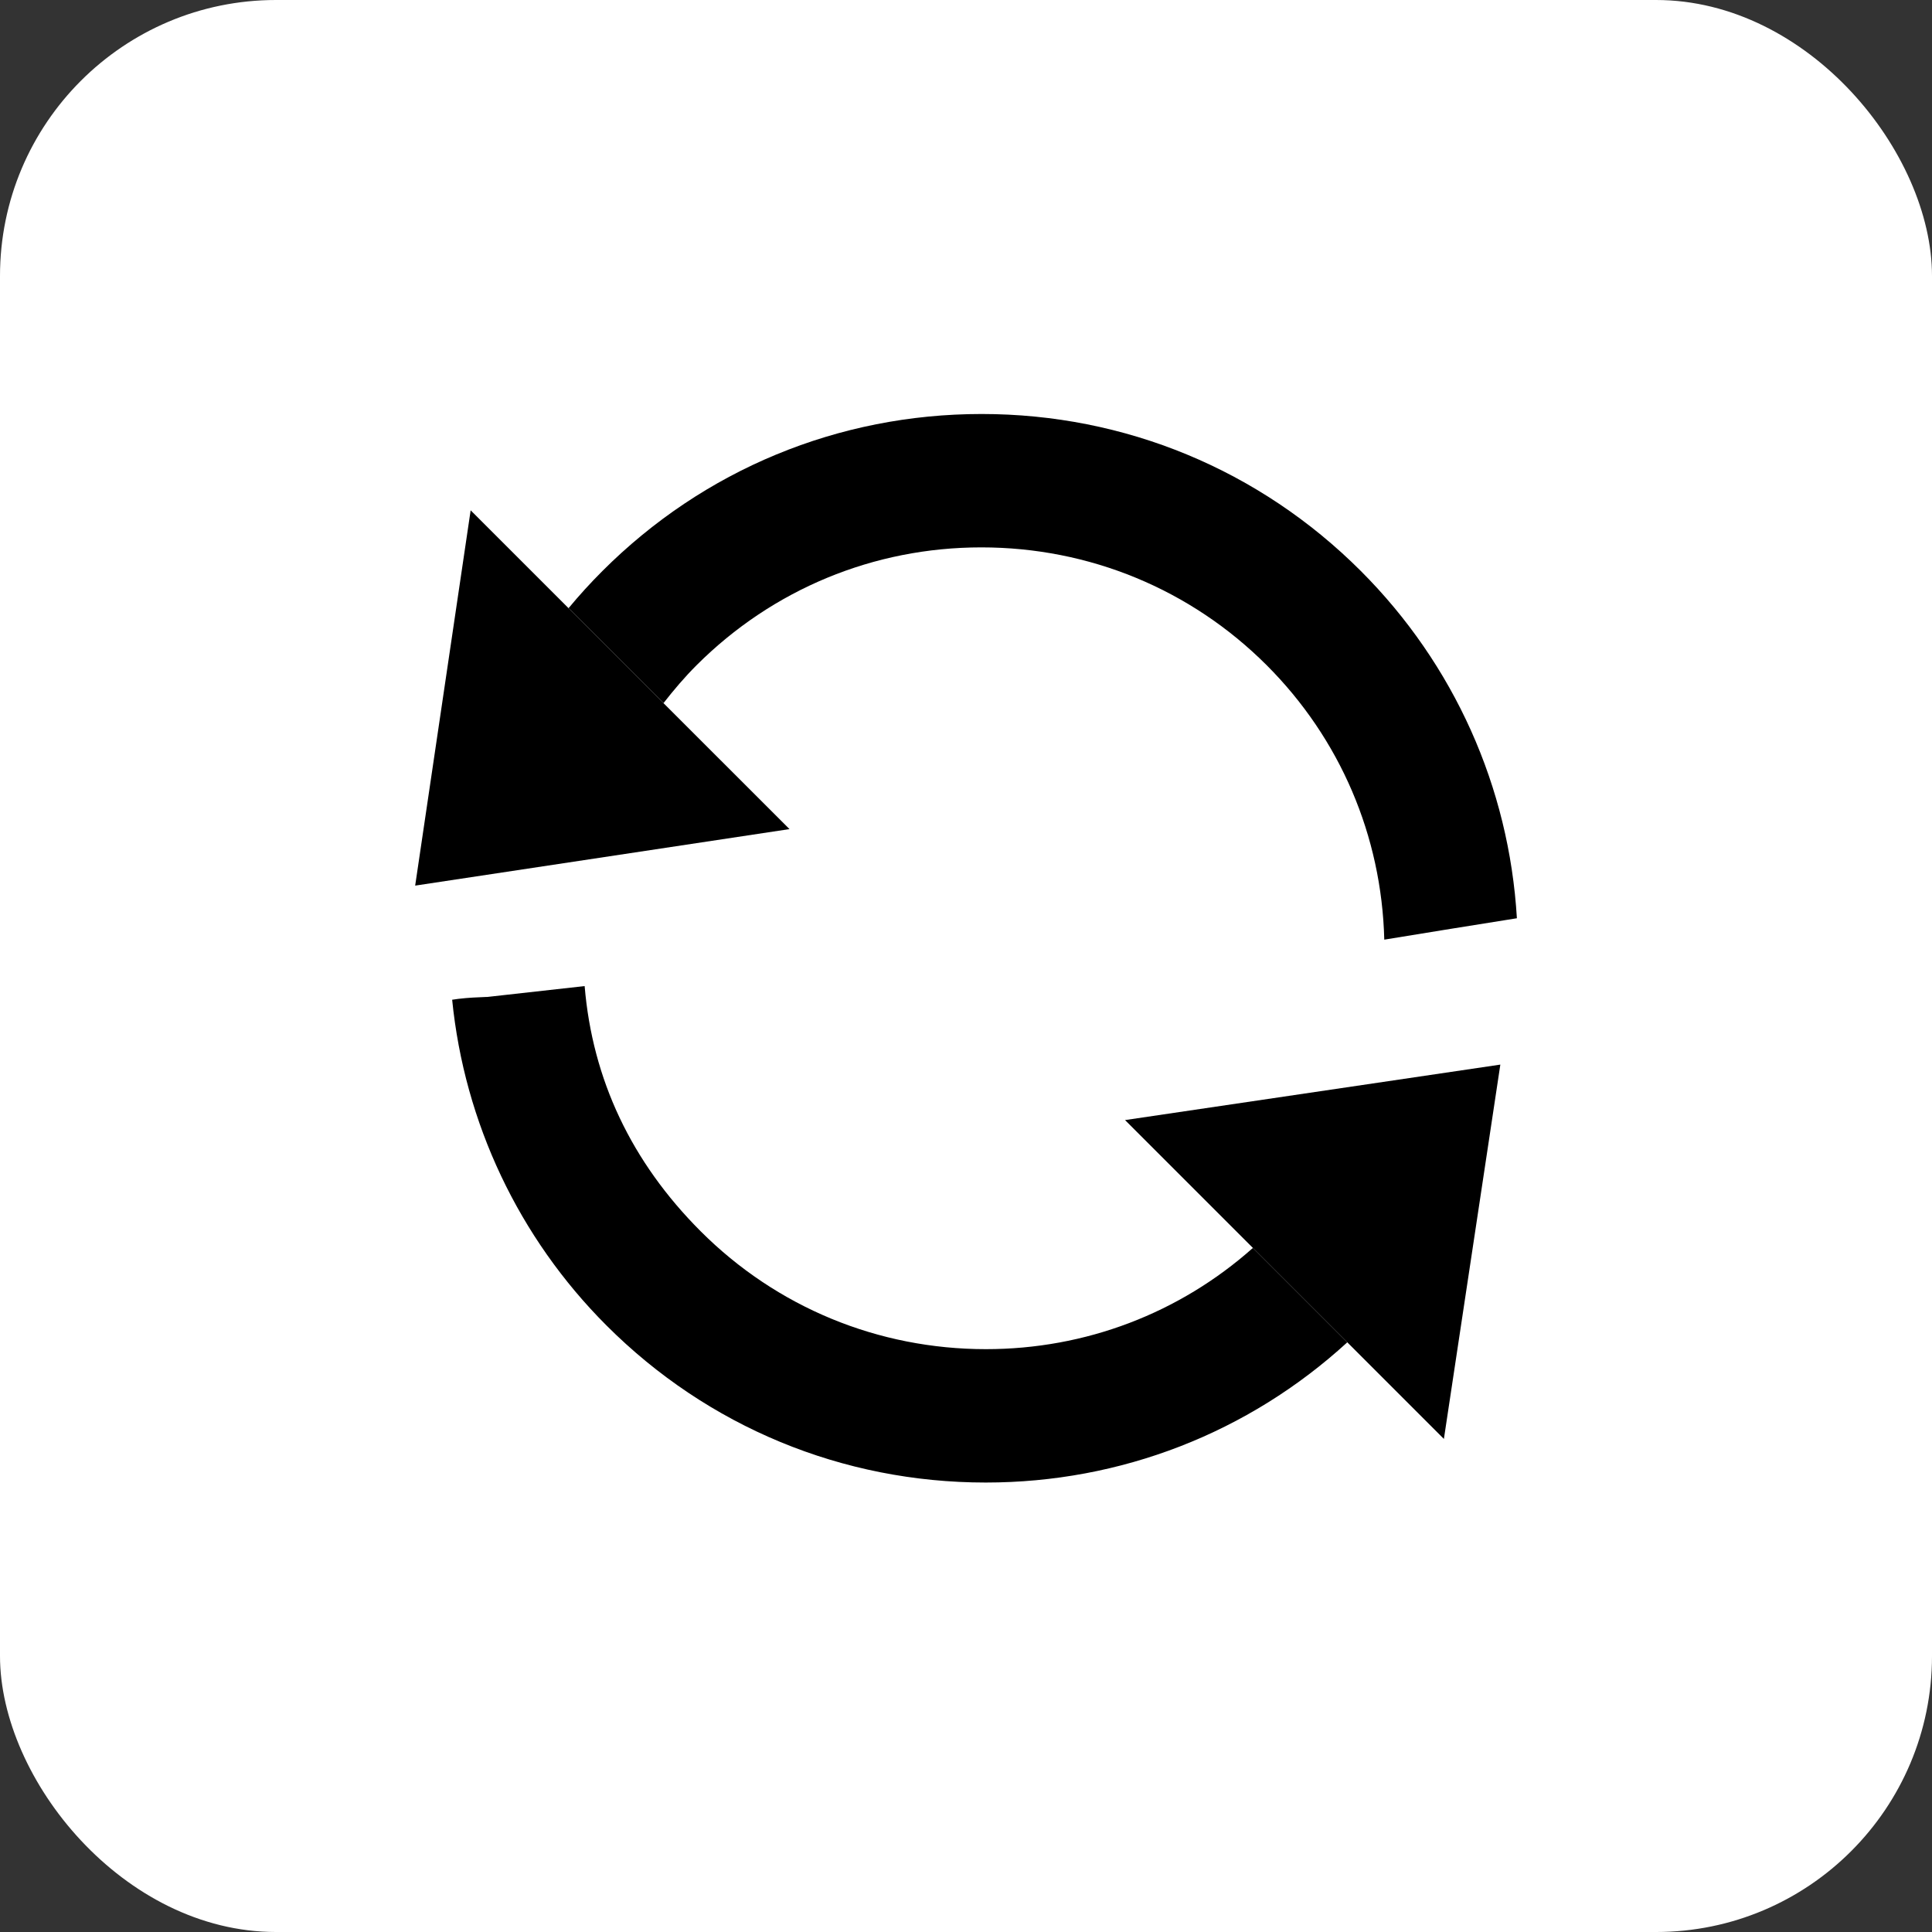 <svg xmlns="http://www.w3.org/2000/svg" xmlns:xlink="http://www.w3.org/1999/xlink" fill="none" version="1.1" width="28" height="28" viewBox="0 0 28 28"><rect x="0" y="0" width="28" height="28" fill="#333333" stroke="none"/><clipPath id="master_svg0_2175_68091"><rect x="6" y="6" width="16" height="15.487" rx="0"/></clipPath><g style="mix-blend-mode:passthrough"><g><g style="mix-blend-mode:passthrough"><rect x="0" y="0" width="28" height="28" rx="4" fill="#FFFFFF" fill-opacity="1"/></g><g style="mix-blend-mode:passthrough"><g><g style="mix-blend-mode:passthrough"></g><g clip-path="url(#master_svg0_2175_68091)"><g><g><g><g><path d="M9.157,14.114L8.926,14.12L8.926,14.12L9.157,14.114Z" fill="#616E7D" fill-opacity="1"/><path d="M10.154,17.844C9.151,16.84,8.586,15.645,8.473,14.291L7.076,14.447L7.057,14.449L7.038,14.449C6.929,14.453,6.786,14.459,6.644,14.476C6.614,14.48,6.583,14.484,6.553,14.489C6.731,16.272,7.519,17.939,8.789,19.209C10.257,20.678,12.209,21.486,14.286,21.486C16.243,21.486,18.091,20.767,19.526,19.454L18.158,18.086C17.091,19.034,15.73,19.553,14.289,19.553C12.725,19.553,11.256,18.946,10.154,17.844Z" fill-rule="evenodd" fill="#000000" fill-opacity="1"/><path d="M14.226,6C12.149,6,10.198,6.808,8.73,8.276C8.557,8.449,8.394,8.628,8.24,8.814L9.616,10.19C9.765,9.999,9.922,9.814,10.095,9.641C11.197,8.54,12.663,7.933,14.222,7.933C15.787,7.933,17.256,8.54,18.358,9.641C19.422,10.706,20.024,12.113,20.062,13.618C20.702,13.513,21.343,13.41,21.984,13.308C21.871,11.406,21.074,9.628,19.723,8.276C18.255,6.808,16.303,6,14.227,6L14.226,6Z" fill-rule="evenodd" fill="#000000" fill-opacity="1"/><path d="M6.821,7.396L6.017,12.835L11.442,12.016L6.821,7.396Z" fill="#000000" fill-opacity="1"/><path d="M18.158,18.086L20.926,20.854L21.744,15.429L16.305,16.233L18.158,18.086Z" fill="#000000" fill-opacity="1"/></g></g></g></g></g></g></g></g></g></svg>